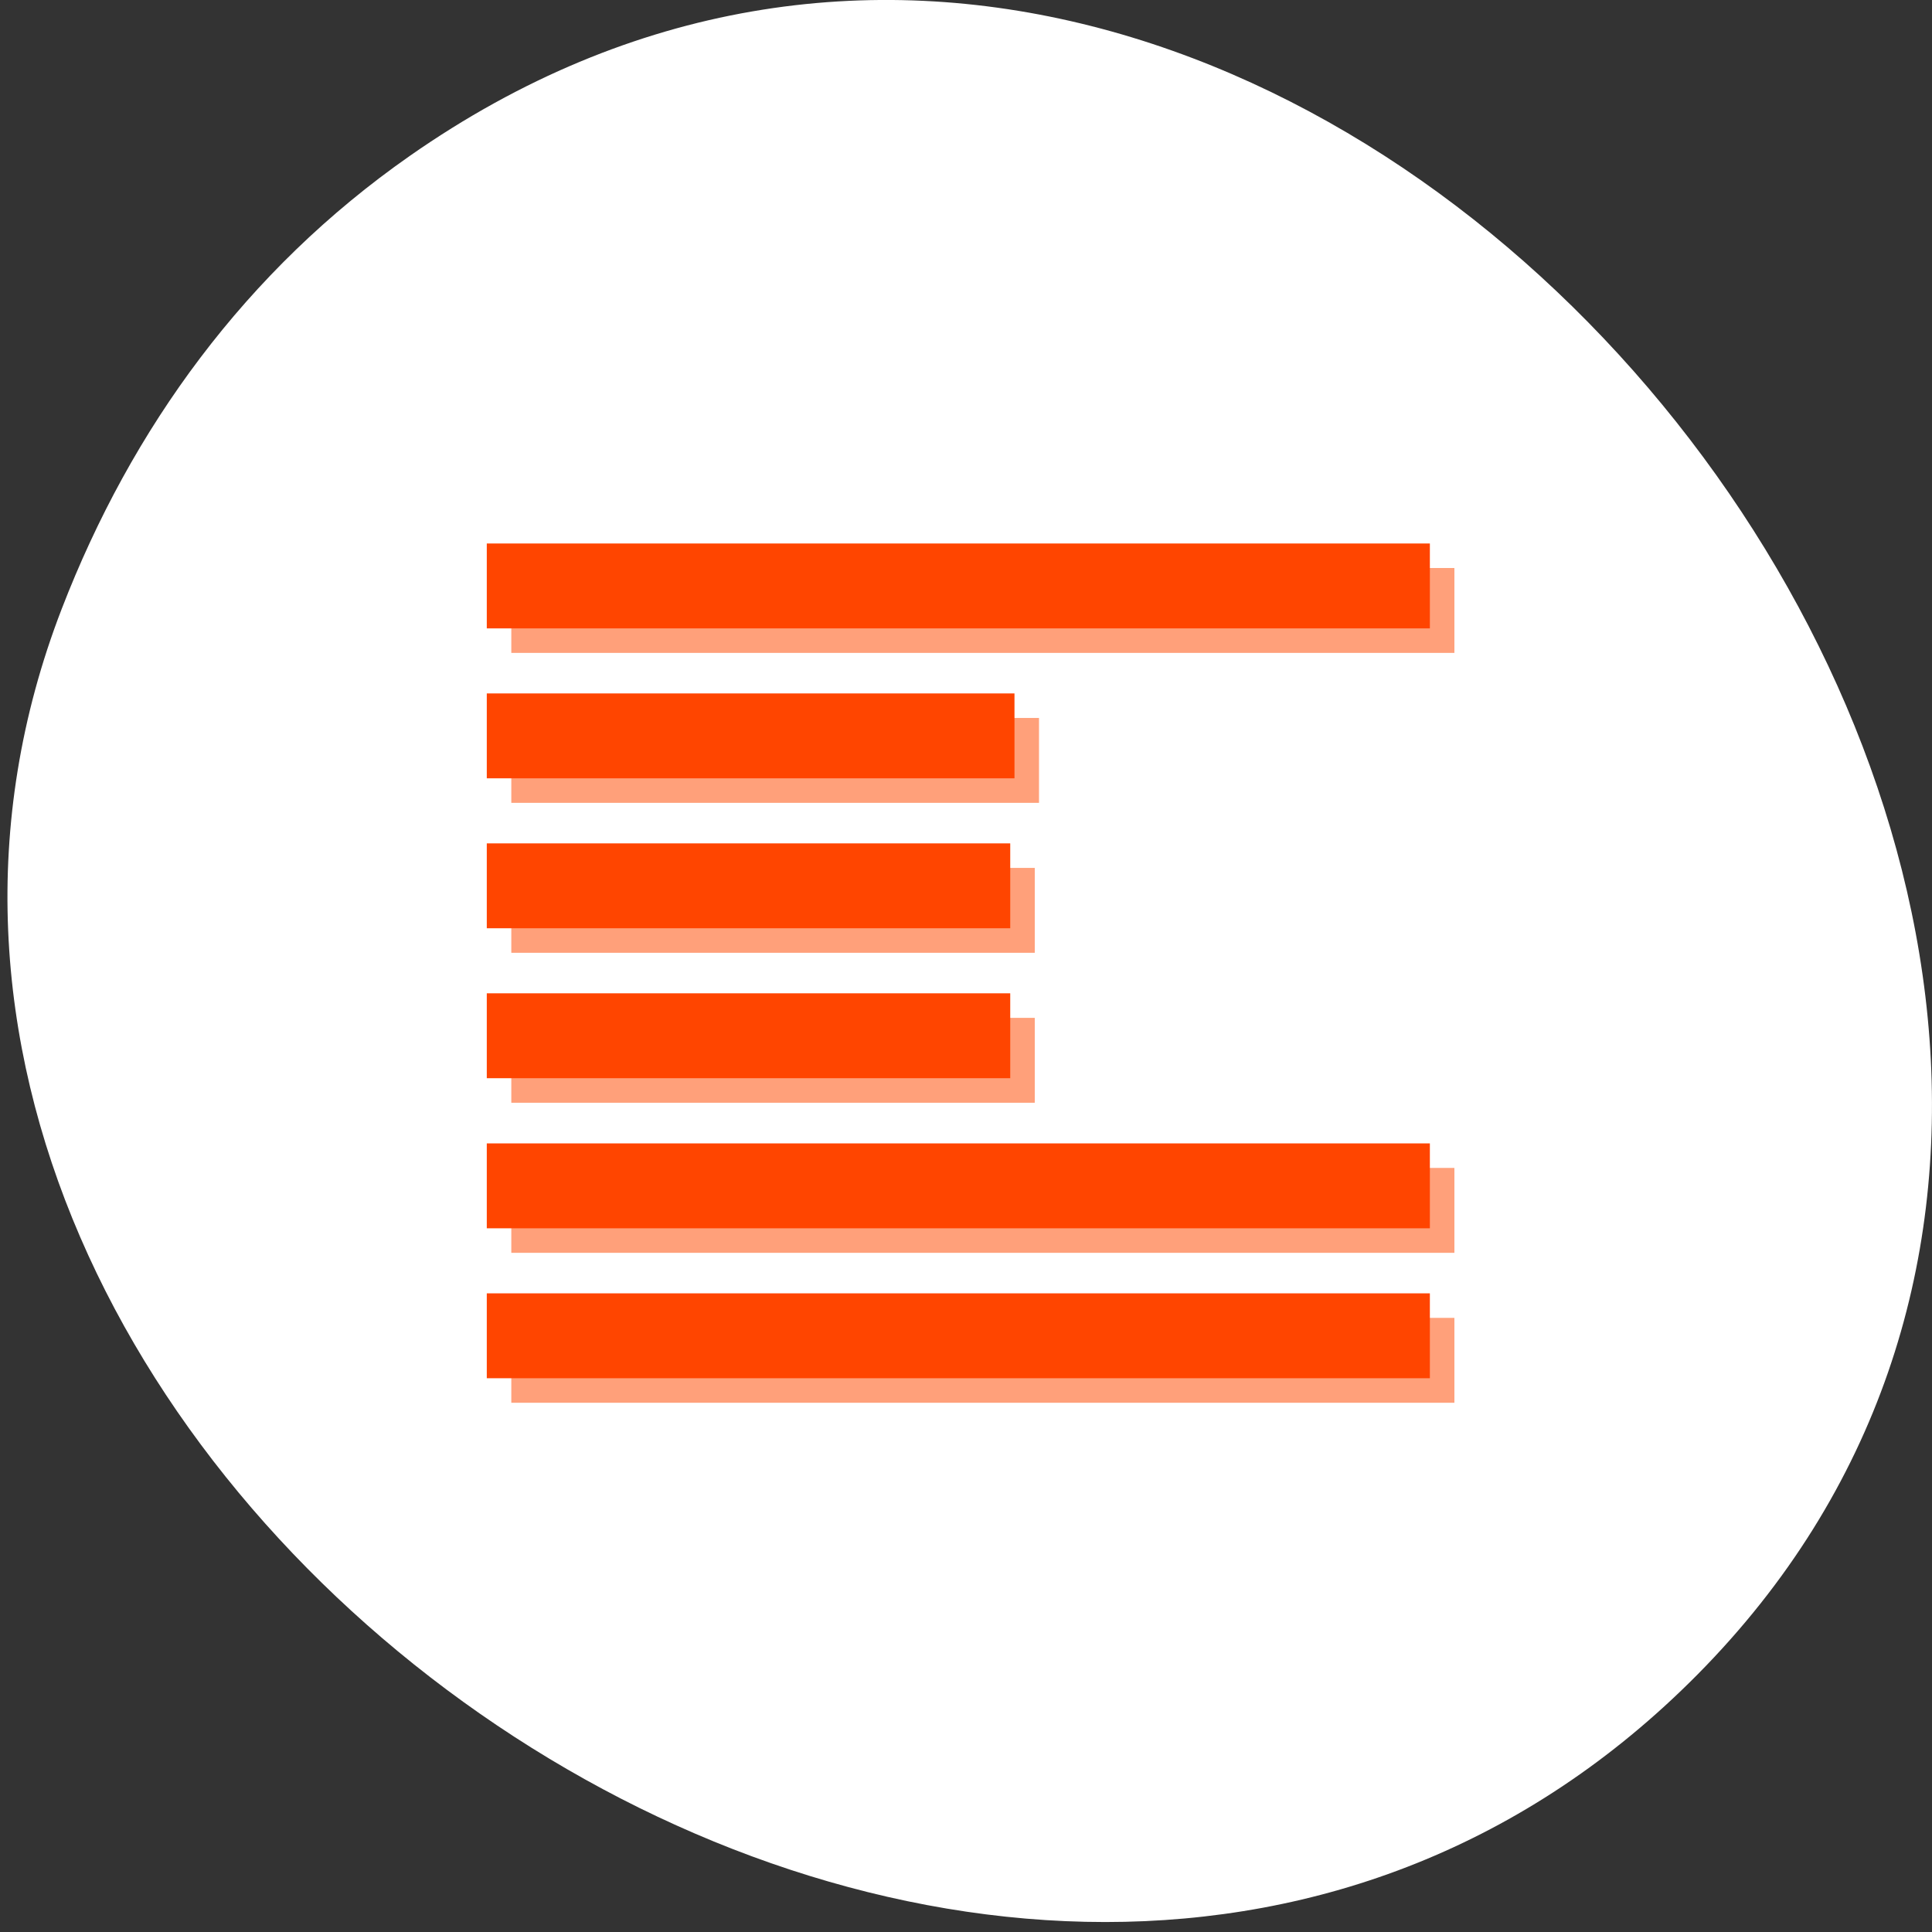 <svg xmlns="http://www.w3.org/2000/svg" viewBox="0 0 256 256" xmlns:xlink="http://www.w3.org/1999/xlink"><rect x="0" y="0" width="256" height="256" fill="#333333" stroke="none"/><g transform="translate(0 -796.36)" style="color:#000"><path d="m -429.05 1690.33 c 82.81 -118.52 -103.69 -267.18 -201.24 -170.61 -91.91 90.99 26.87 260.92 141.24 216.73 23.862 -9.219 44.801 -24.363 60 -46.12 z" transform="matrix(0 -1 -1 0 1744.64 387.96)" style="fill:#fff"/><g transform="matrix(2.323 0 0 1.638 -250.36 -620.84)" style="fill:#ffa07a"><path d="m 136.94 971.81 h 53.794 v 6.867 h -53.794 z"/><path d="m 136.94 959.68 h 53.794 v 6.868 h -53.794 z"/><path d="m 136.94 947.54 h 29.858 v 6.868 h -29.858 z"/><path d="m 136.94 935.41 h 29.858 v 6.867 h -29.858 z"/><path d="m 136.94 923.28 h 30.1 v 6.867 h -30.1 z" id="0"/><path d="m 136.94 911.15 h 53.794 v 6.867 h -53.794 z"/></g><g transform="matrix(2.323 0 0 1.638 -253.61 -624.09)" style="fill:#ff4500"><path d="m 136.94,971.81 h 53.794 v 6.867 H 136.94 z"/><path d="m 136.94,959.68 h 53.794 v 6.868 H 136.94 z"/><path d="m 136.94,947.54 h 29.858 v 6.868 H 136.94 z"/><path d="m 136.94,935.41 h 29.858 v 6.867 H 136.94 z"/><use xlink:href="#0"/><path d="m 136.94,911.15 h 53.794 v 6.867 H 136.94 z"/></g></g></svg>